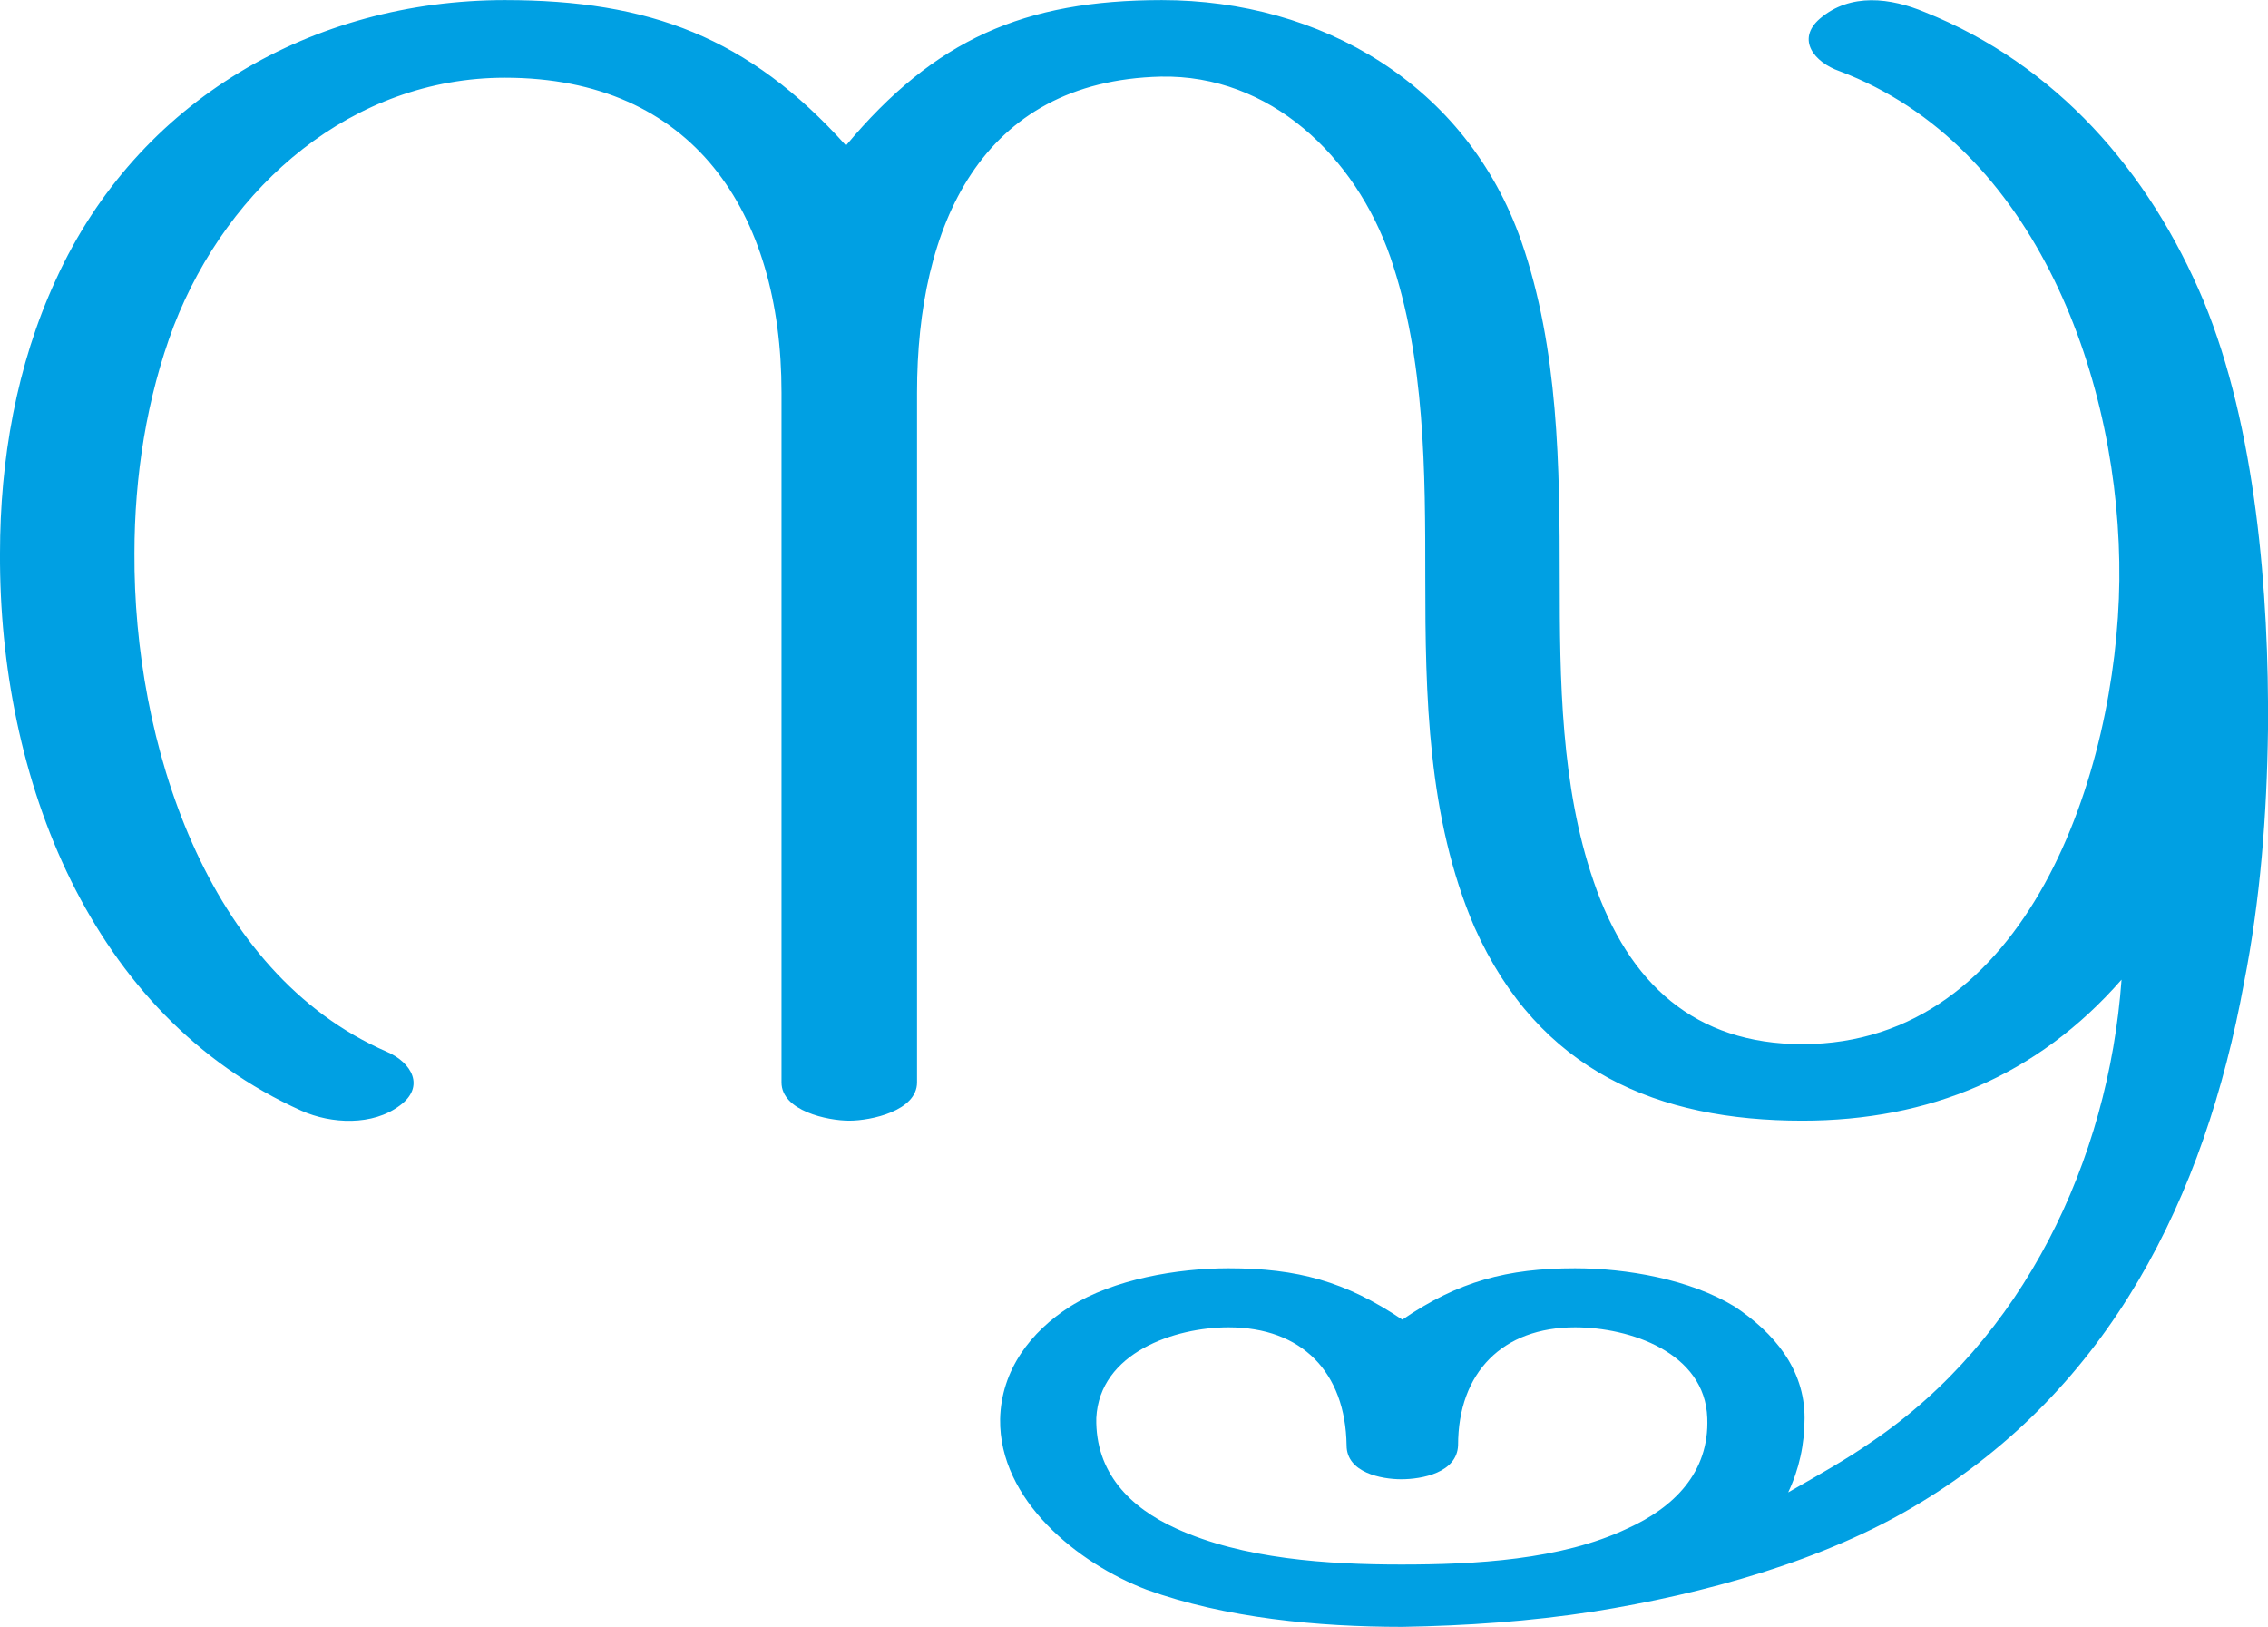 <?xml version="1.0" encoding="UTF-8"?>
<!DOCTYPE svg PUBLIC "-//W3C//DTD SVG 1.1//EN" "http://www.w3.org/Graphics/SVG/1.1/DTD/svg11.dtd">
<!-- Creator: CorelDRAW X8 -->
<svg xmlns="http://www.w3.org/2000/svg" xml:space="preserve" width="2072px" height="1486px" version="1.1" style="shape-rendering:geometricPrecision; text-rendering:geometricPrecision; image-rendering:optimizeQuality; fill-rule:evenodd; clip-rule:evenodd"
viewBox="0 0 2075 1488"
 xmlns:xlink="http://www.w3.org/1999/xlink">
 <defs>
  <style type="text/css">
   <![CDATA[
    .fil0 {fill:#00A0E3}
   ]]>
  </style>
 </defs>
 <g id="Layer_x0020_1">
  <path class="fil0" d="M2053 899c15,-76 21,-154 22,-232 1,-124 -11,-276 -59,-392 -50,-119 -135,-216 -255,-264 -31,-13 -68,-18 -96,6 -22,19 -5,40 18,48 180,68 258,285 256,466 -2,175 -84,424 -290,424 -98,0 -159,-55 -191,-149 -30,-87 -31,-185 -31,-276 0,-103 -1,-211 -35,-309 -50,-144 -184,-221 -329,-221 -126,0 -208,36 -289,133 -89,-99 -180,-133 -312,-133 -175,0 -336,91 -411,256 -36,78 -51,165 -51,250 -1,205 82,423 276,510 27,12 65,14 90,-5 23,-17 11,-39 -12,-49 -166,-72 -232,-285 -231,-456 0,-70 11,-142 36,-208 50,-129 164,-227 303,-227 172,0 253,123 253,288l0 631c0,26 42,35 62,35 20,0 62,-9 62,-35l0 -631c0,-152 58,-285 223,-289 100,-2 178,73 210,165 32,93 32,197 32,294 0,107 2,219 45,319 59,132 168,177 300,177 116,0 215,-41 292,-129 -12,166 -90,329 -229,423 -23,16 -48,30 -76,46 10,-21 15,-44 15,-68 0,-45 -28,-78 -64,-102 -41,-25 -99,-35 -146,-35 -62,0 -107,12 -158,47 -52,-35 -96,-47 -159,-47 -47,0 -105,10 -145,35 -36,23 -63,58 -64,103 -1,74 71,132 134,156 72,26 157,34 234,34 58,-1 117,-5 175,-14 100,-16 211,-46 298,-99 174,-105 261,-279 297,-476zm-771 532c-67,0 -145,-5 -206,-33 -42,-19 -74,-51 -73,-101 3,-60 72,-83 121,-83 67,0 107,41 108,108 0,25 32,31 50,31 19,0 51,-6 52,-31 0,-67 41,-108 107,-108 50,0 119,23 121,83 2,50 -31,82 -73,101 -61,29 -140,33 -207,33z"/>
 </g>
</svg>
